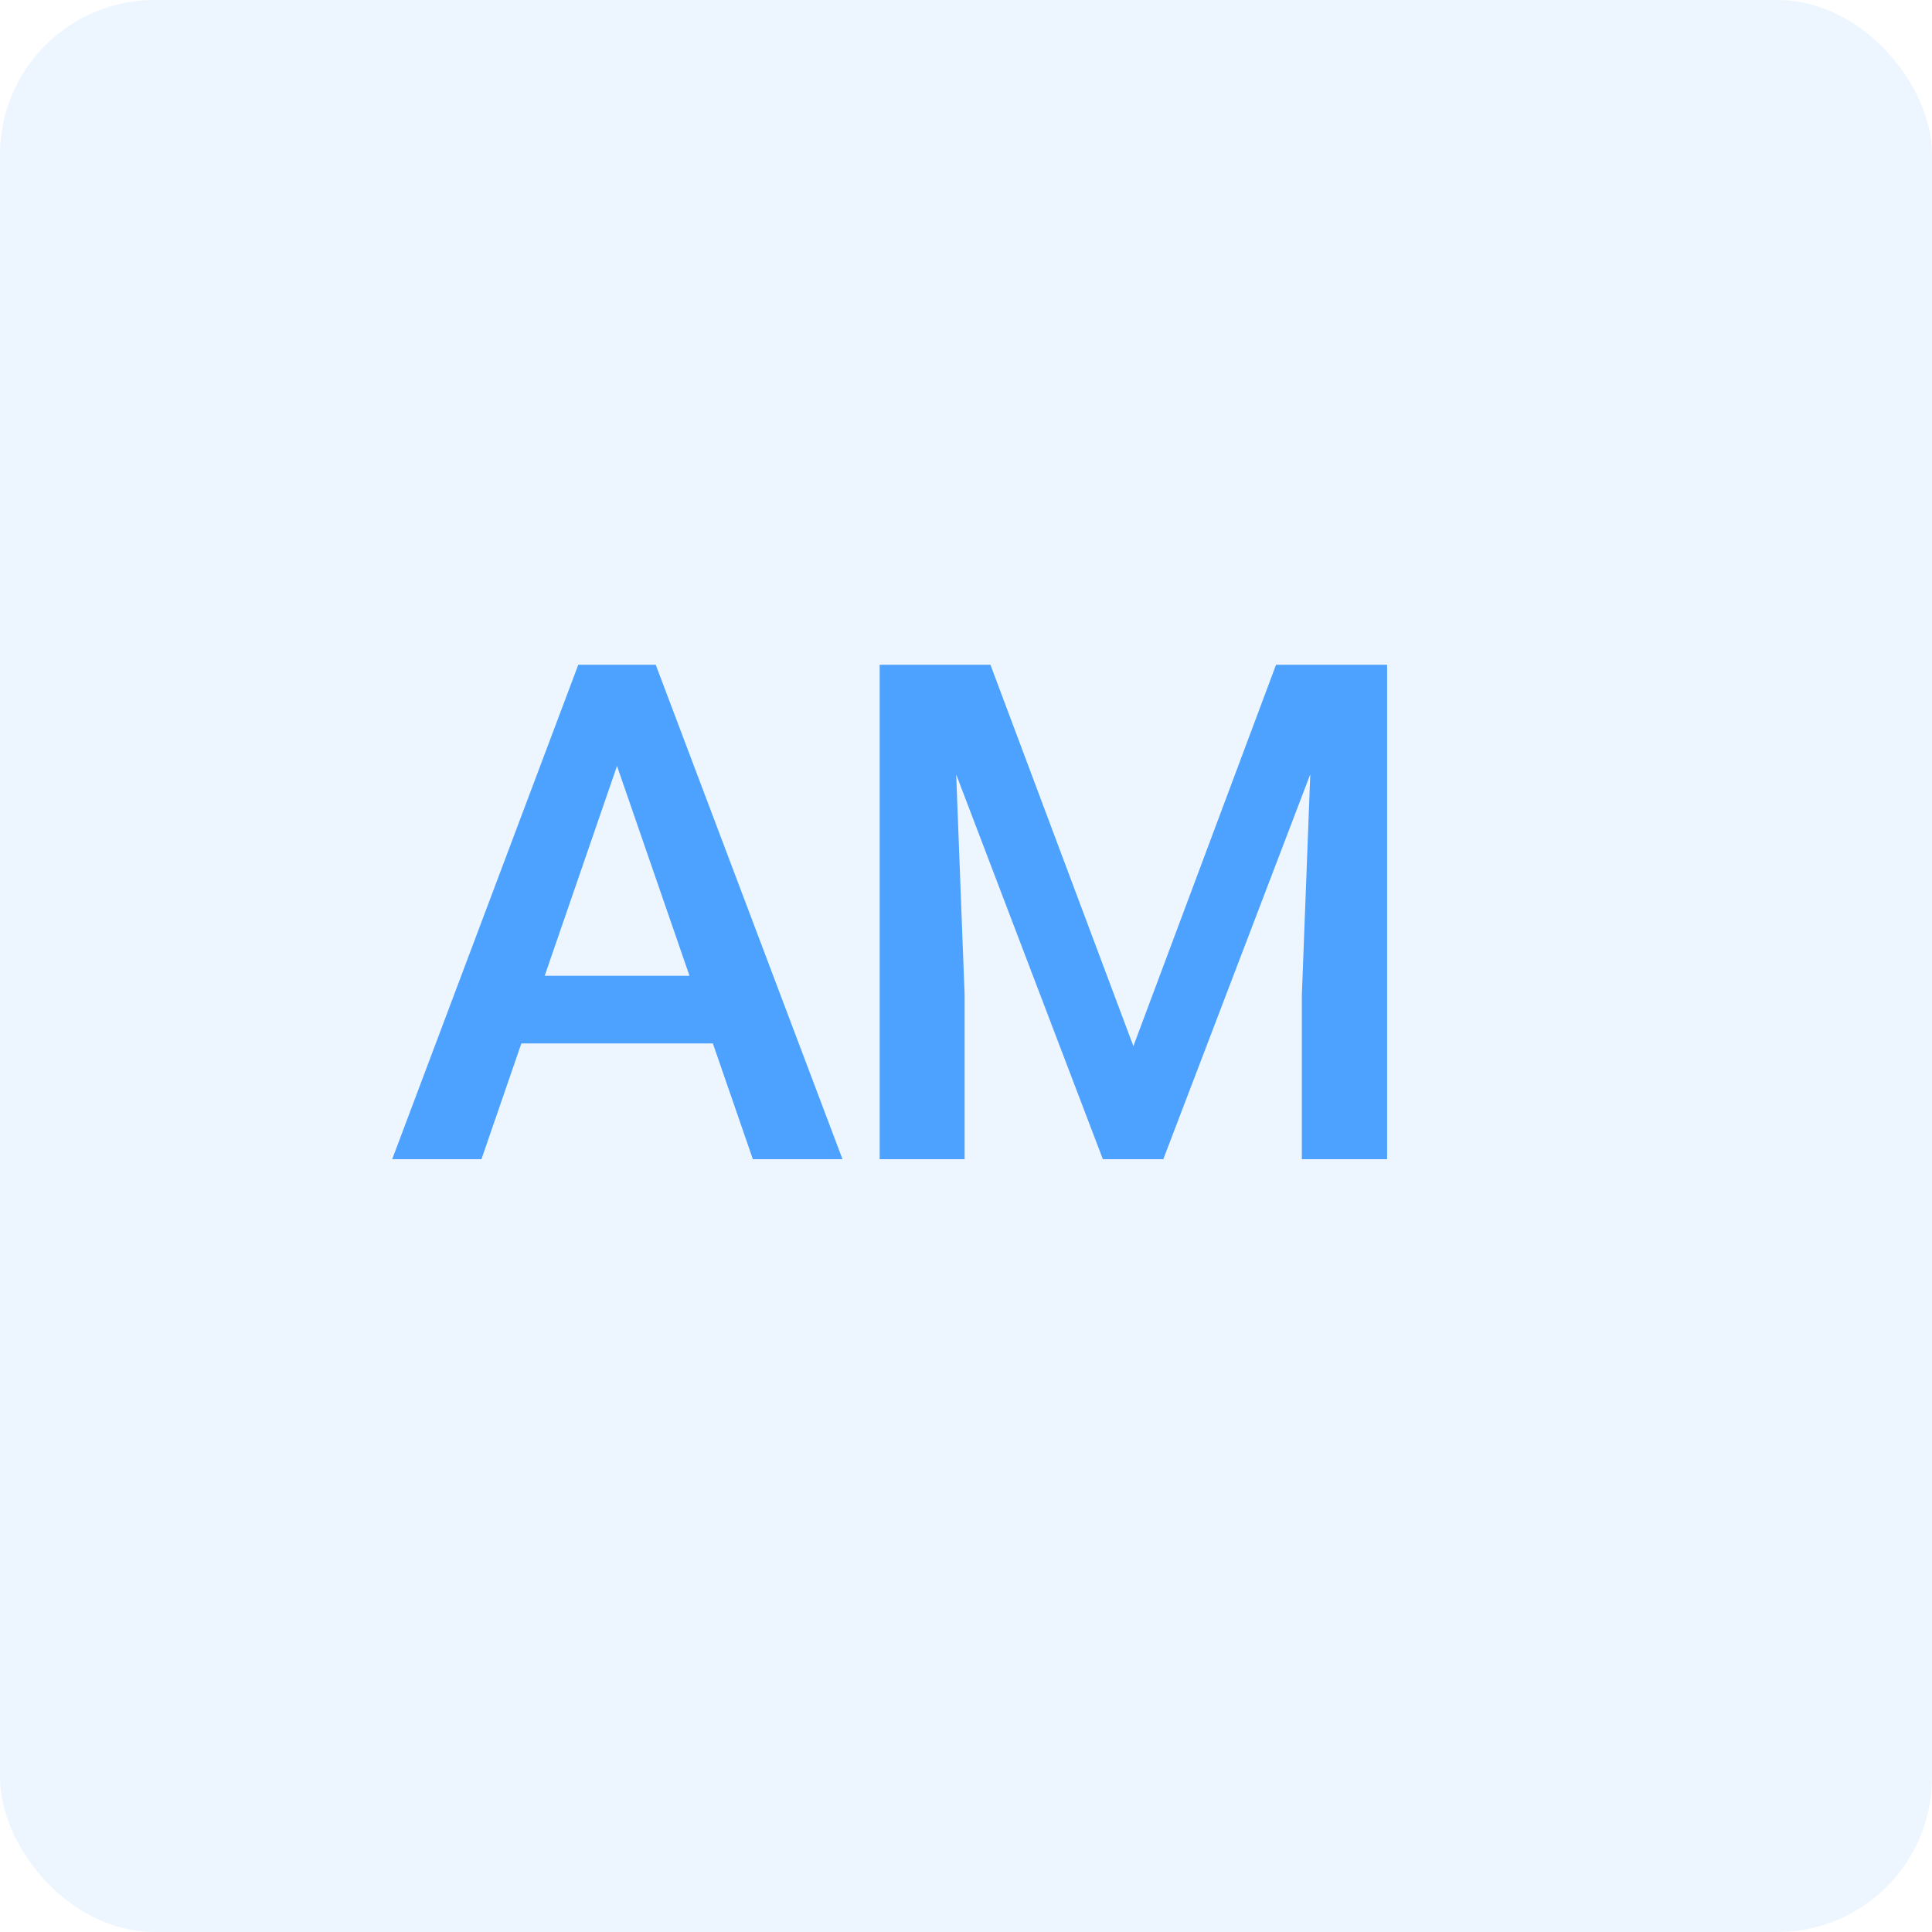 <svg width="25" height="25" viewBox="0 0 25 25" fill="none" xmlns="http://www.w3.org/2000/svg">
<rect width="25" height="25" rx="2" fill="#4DA1FF" fill-opacity="0.1"/>
<path d="M8.142 9.454L6.23 15H5.075L7.483 8.602H8.221L8.142 9.454ZM9.742 15L7.826 9.454L7.742 8.602H8.485L10.902 15H9.742ZM9.649 12.627V13.502H6.169V12.627H9.649ZM11.832 8.602H12.816L14.666 13.537L16.512 8.602H17.496L15.053 15H14.271L11.832 8.602ZM11.383 8.602H12.319L12.482 12.873V15H11.383V8.602ZM17.009 8.602H17.949V15H16.846V12.873L17.009 8.602Z" fill="#4DA1FF"/>
</svg>
